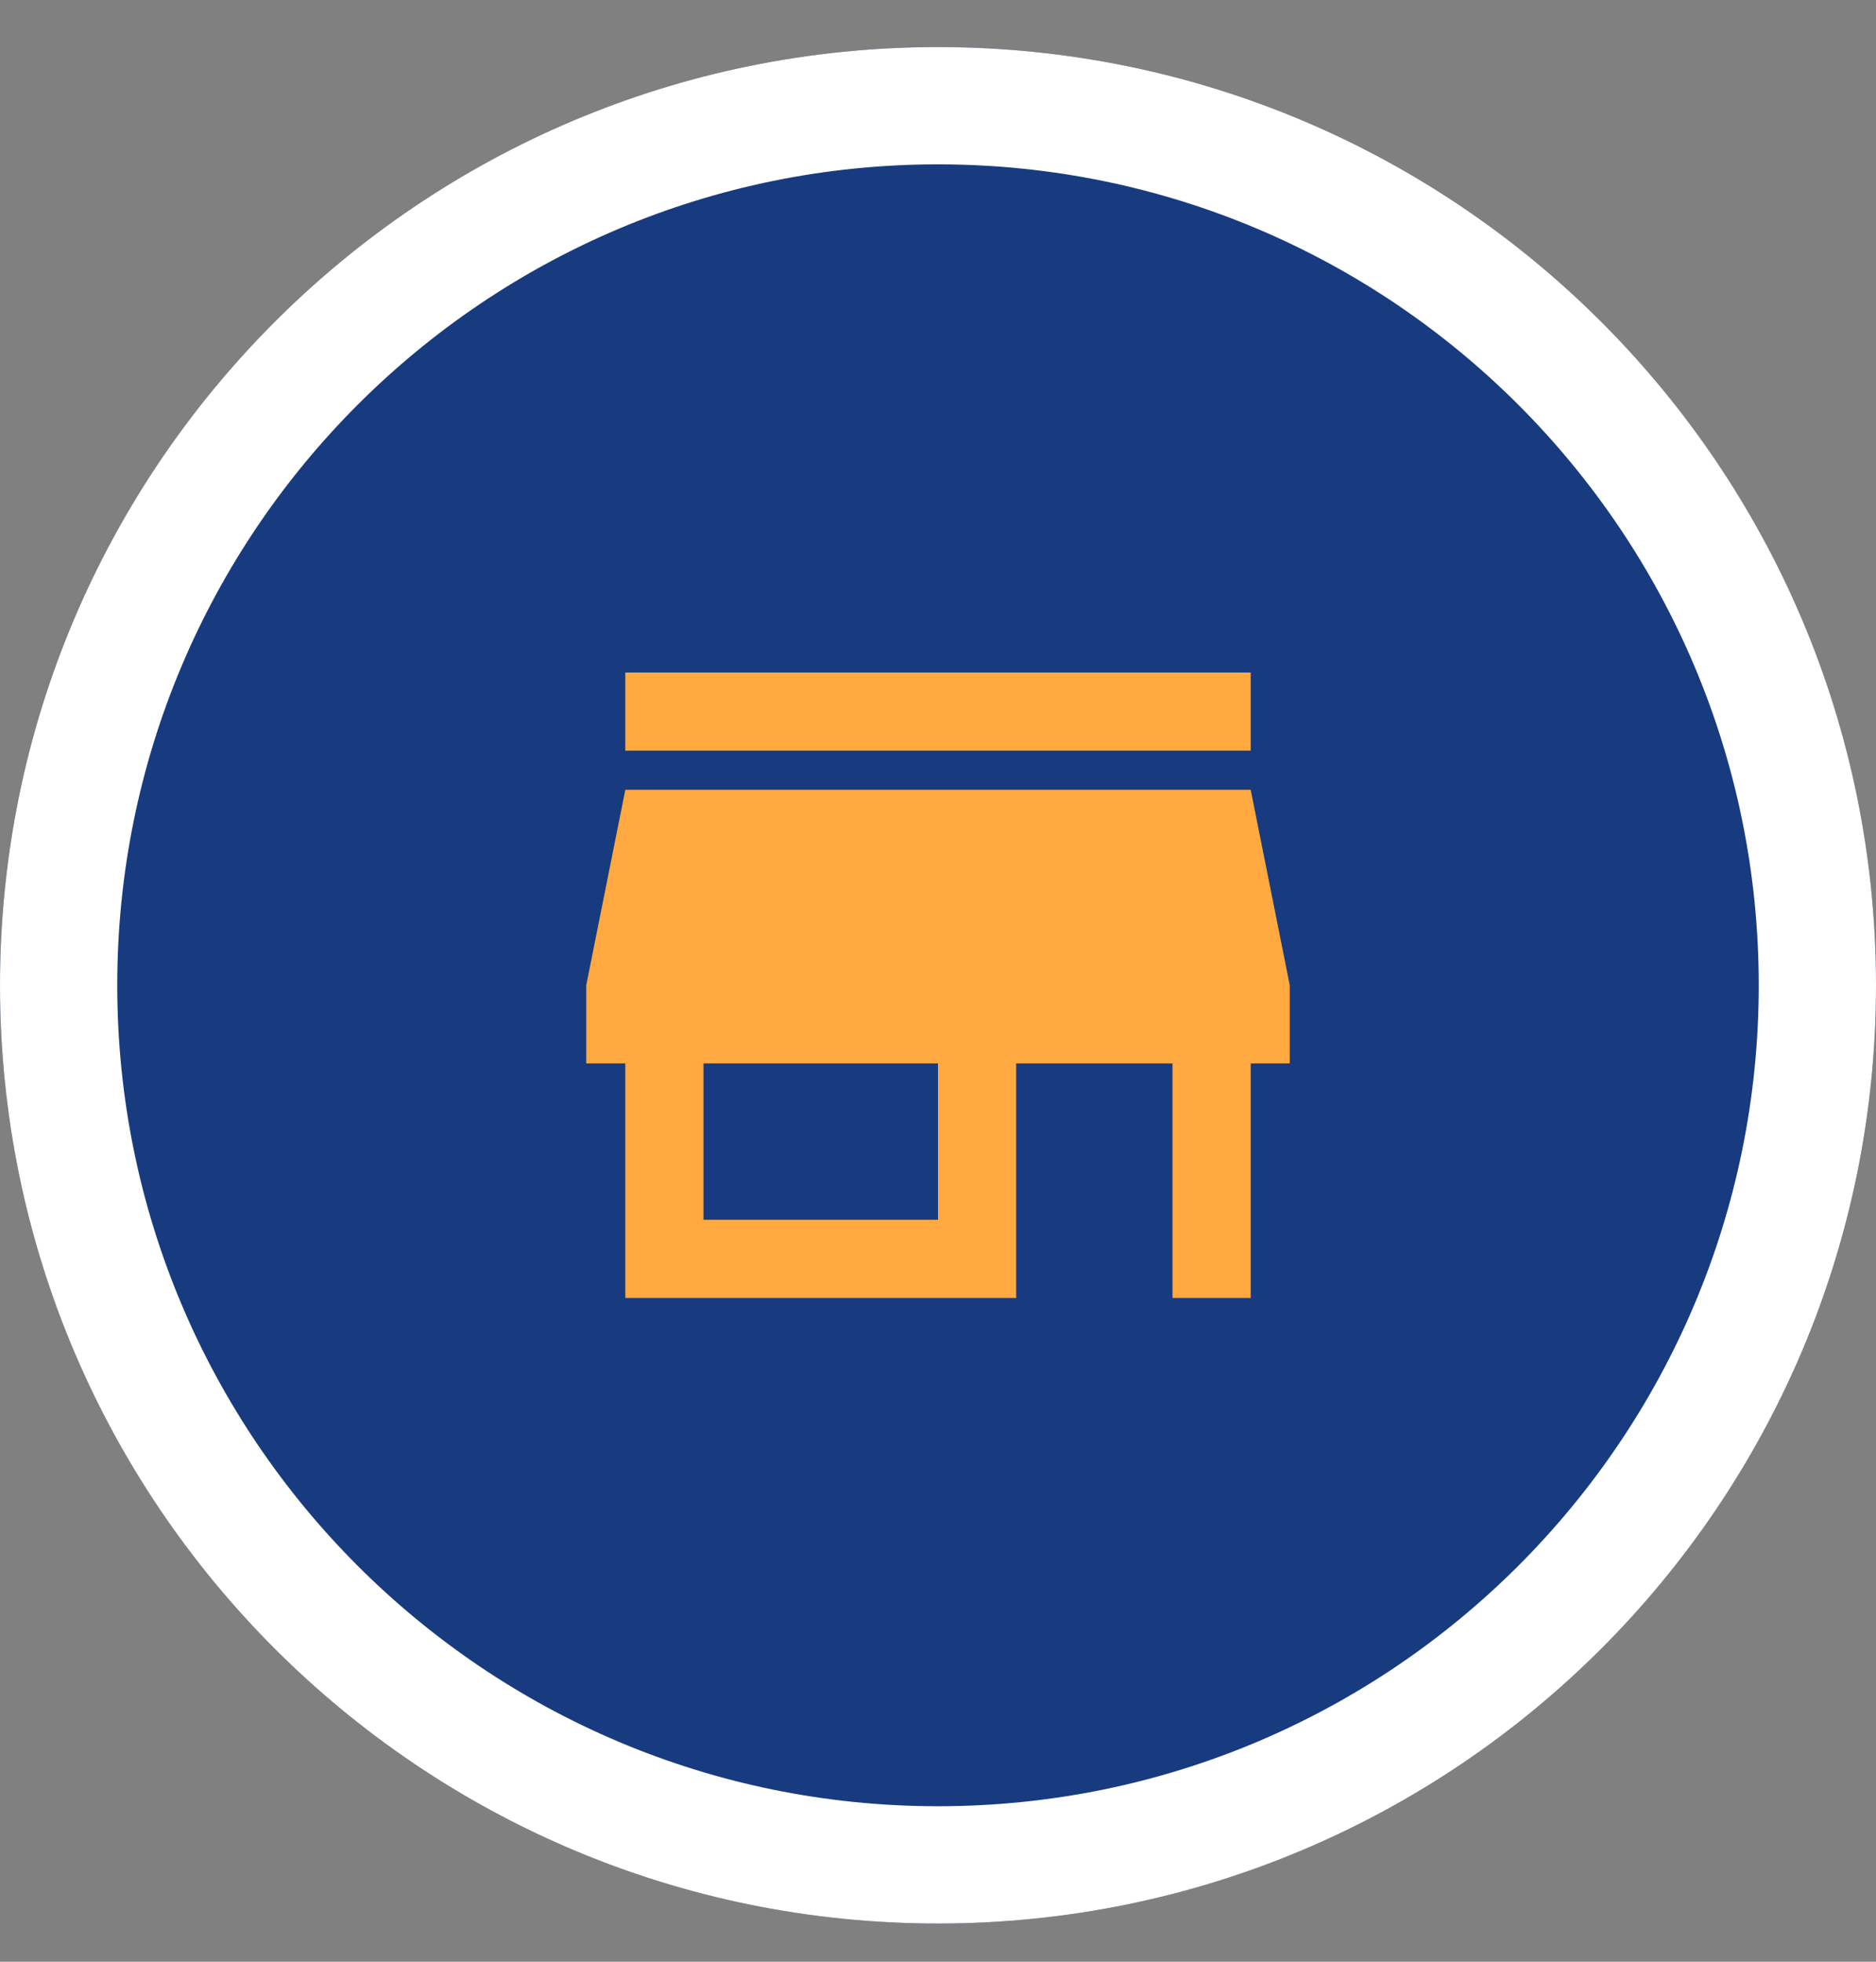 <svg width="22" height="23" viewBox="0 0 22 23" fill="none" xmlns="http://www.w3.org/2000/svg">
<rect x="0" y="0" width="22" height="23" fill="#808080" stroke="none"/>
<path d="M22 11.552C22 17.627 17.075 22.552 11 22.552C4.925 22.552 0 17.627 0 11.552C0 5.476 4.925 0.552 11 0.552C17.075 0.552 22 5.476 22 11.552Z" fill="#183B7F"/>
<path fill-rule="evenodd" clip-rule="evenodd" d="M11 21.177C16.316 21.177 20.625 16.867 20.625 11.552C20.625 6.236 16.316 1.927 11 1.927C5.684 1.927 1.375 6.236 1.375 11.552C1.375 16.867 5.684 21.177 11 21.177ZM11 22.552C17.075 22.552 22 17.627 22 11.552C22 5.476 17.075 0.552 11 0.552C4.925 0.552 0 5.476 0 11.552C0 17.627 4.925 22.552 11 22.552Z" fill="white"/>
<path d="M11 14.301H8.25V12.468H11V14.301ZM15.125 12.468V11.551L14.667 9.26H7.333L6.875 11.551V12.468H7.333V15.218H11.917V12.468H13.75V15.218H14.667V12.468H15.125ZM14.667 7.885H7.333V8.801H14.667V7.885Z" fill="#FFA940"/>
</svg>
